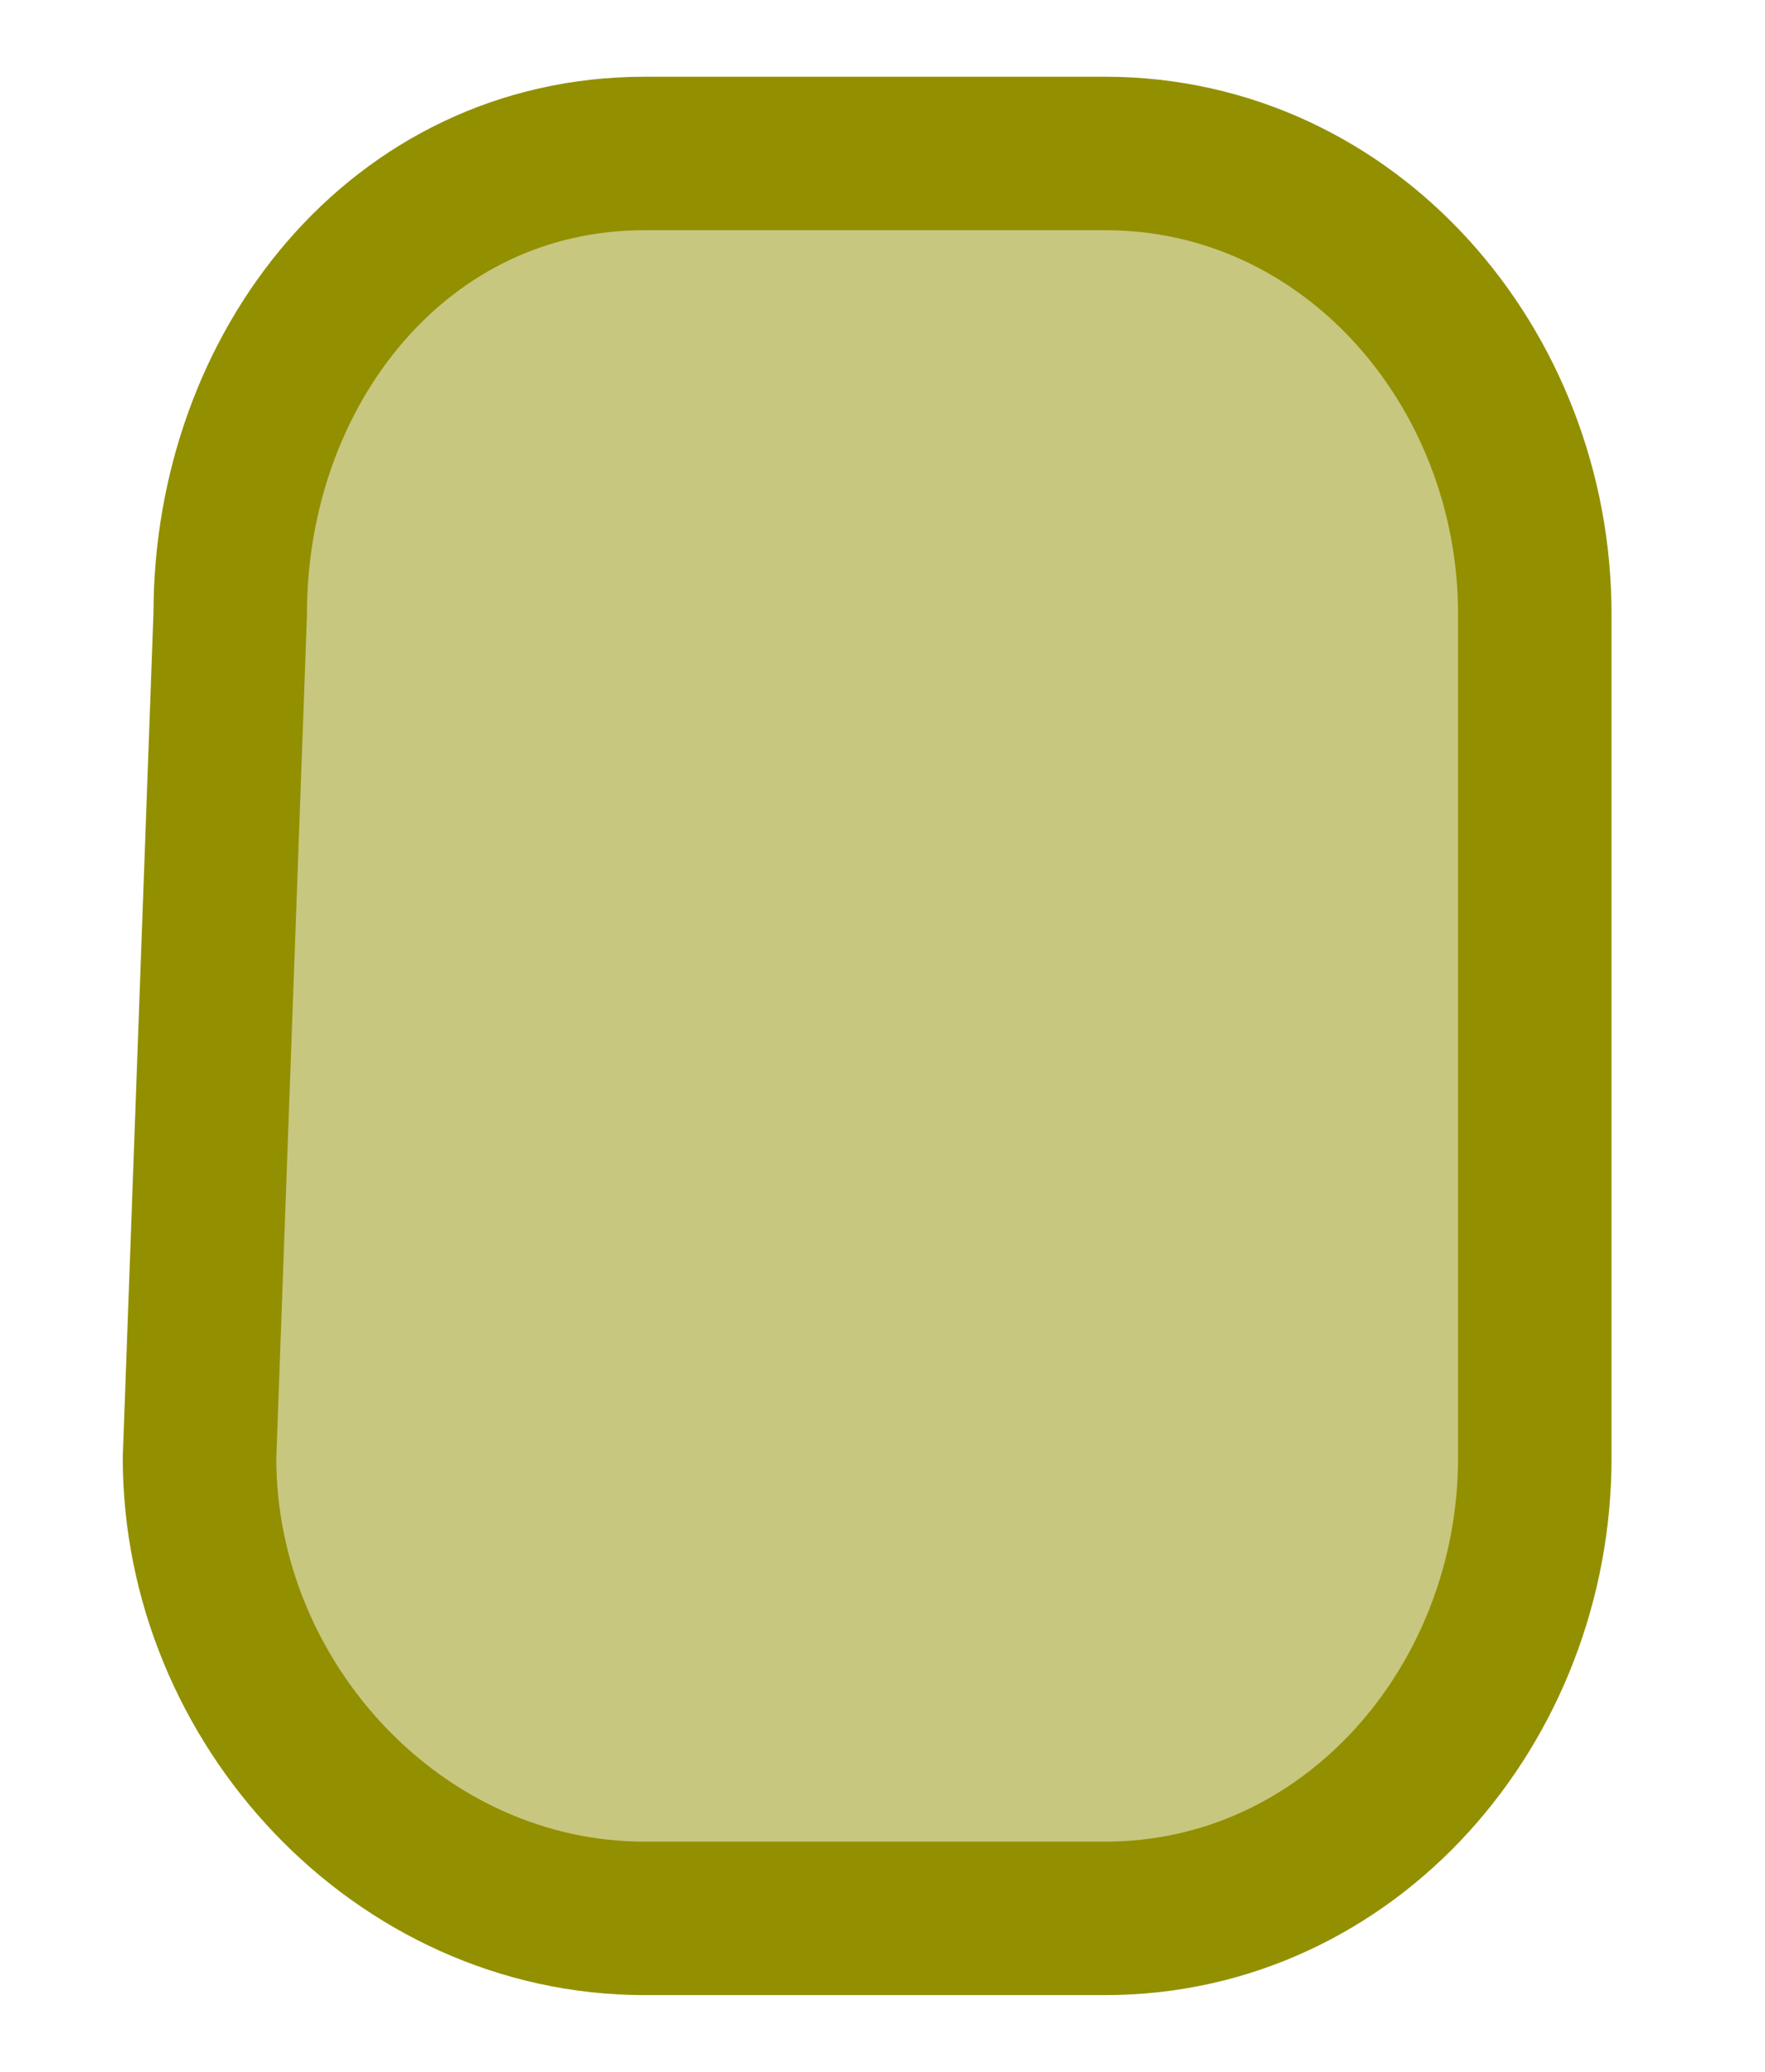 <?xml version="1.0" encoding="UTF-8" standalone="no"?><svg xmlns="http://www.w3.org/2000/svg" xmlns:xlink="http://www.w3.org/1999/xlink" clip-rule="evenodd" stroke-miterlimit="10" viewBox="0 0 23 27"><desc>SVG generated by Keynote</desc><defs></defs><g transform="matrix(1.00, 0.00, -0.00, -1.00, 0.0, 27.0)"><path d="M 2.6 8.0 L 3.0 19.1 C 3.0 22.2 5.2 25.0 8.4 25.0 L 14.4 25.0 C 17.6 25.0 20.0 22.2 20.0 19.1 L 20.0 8.0 C 20.0 4.8 17.6 2.0 14.4 2.0 L 8.4 2.0 C 5.2 2.0 2.6 4.8 2.6 8.0 Z M 2.6 8.0 " fill="#929000" fill-opacity="0.50"></path><path d="M 0.0 16.8 L 0.4 5.8 C 0.4 2.6 2.6 -0.2 5.8 -0.2 L 11.8 -0.2 C 15.0 -0.2 17.4 2.6 17.4 5.8 L 17.4 16.8 C 17.4 20.0 15.0 22.8 11.8 22.8 L 5.8 22.8 C 2.6 22.8 0.0 20.0 0.0 16.8 Z M 0.0 16.8 " fill="none" stroke="#929000" stroke-width="2.00" transform="matrix(1.00, 0.00, 0.00, -1.00, 2.6, 24.8)"></path></g></svg>